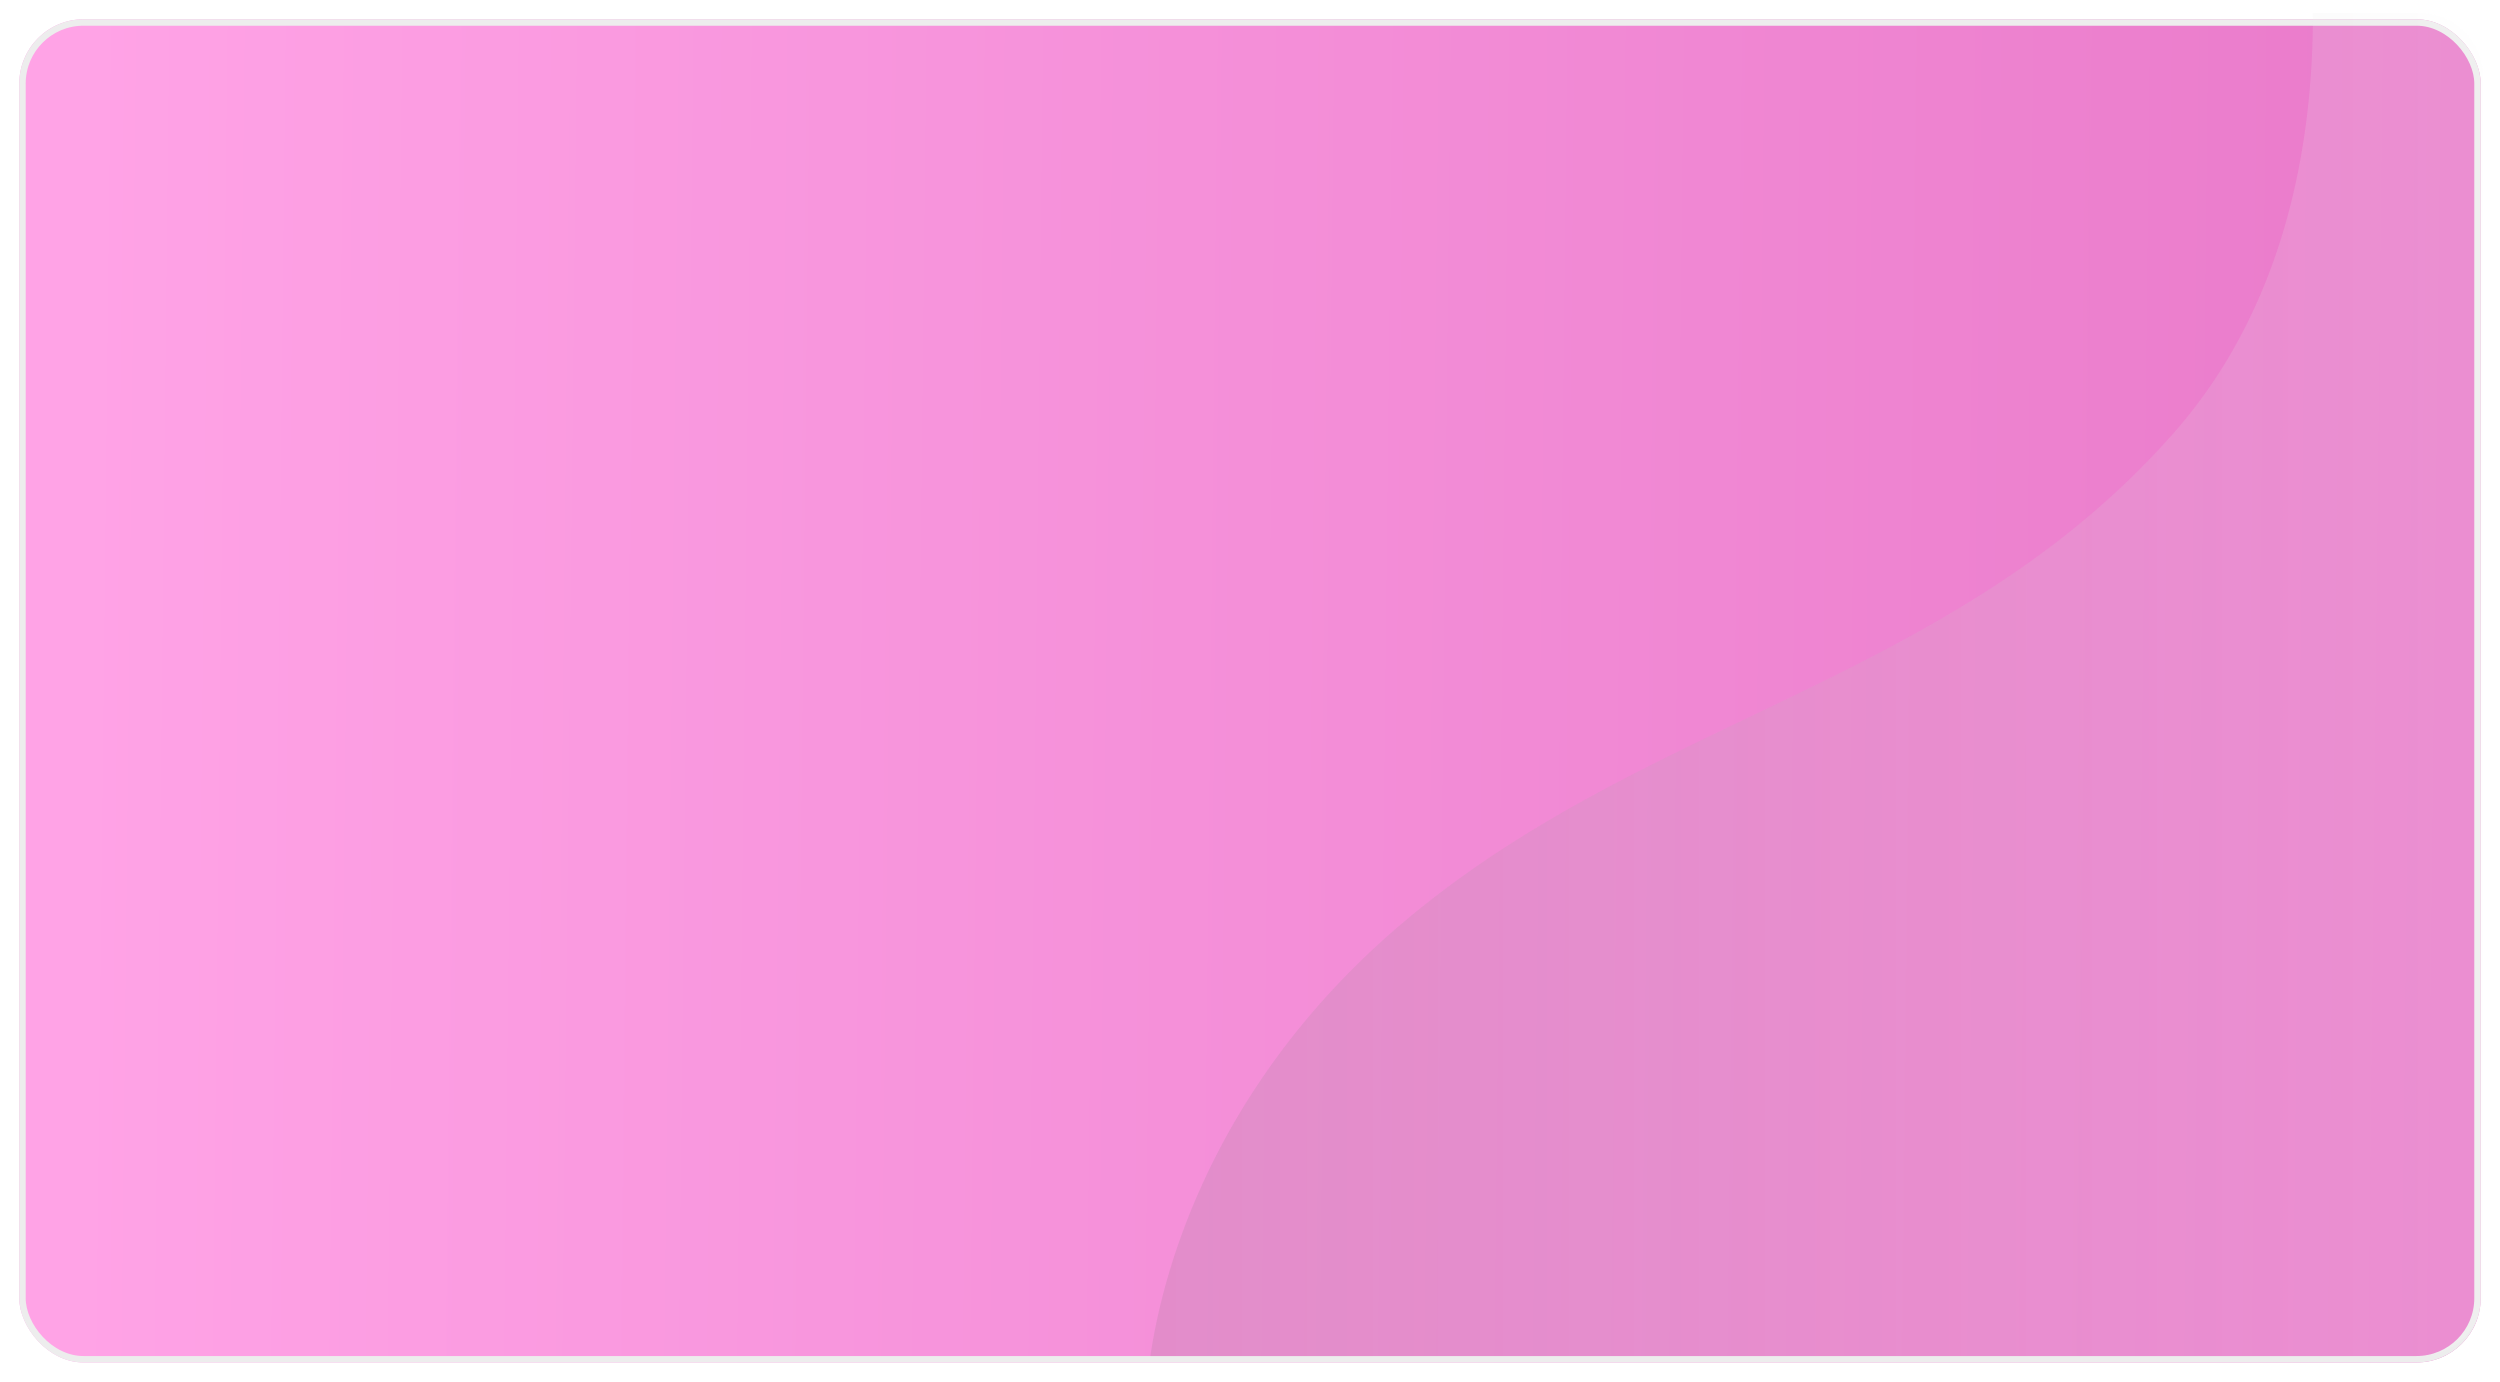 <svg xmlns="http://www.w3.org/2000/svg" xmlns:xlink="http://www.w3.org/1999/xlink" width="389" height="215" viewBox="0 0 389 215">
  <defs>
    <linearGradient id="linear-gradient" x1="0.016" y1="0.457" x2="1" y2="0.463" gradientUnits="objectBoundingBox">
      <stop offset="0" stop-color="#ffa3e6"/>
      <stop offset="1" stop-color="#e97aca"/>
    </linearGradient>
    <filter id="Rectangle_4936" x="0" y="0" width="389" height="215" filterUnits="userSpaceOnUse">
      <feOffset dy="1" input="SourceAlpha"/>
      <feGaussianBlur stdDeviation="1" result="blur"/>
      <feFlood flood-opacity="0.161"/>
      <feComposite operator="in" in2="blur"/>
      <feComposite in="SourceGraphic"/>
    </filter>
    <linearGradient id="linear-gradient-2" y1="0.5" x2="1" y2="0.5" gradientUnits="objectBoundingBox">
      <stop offset="0" stop-color="#7e7b7b"/>
      <stop offset="1" stop-color="#fff"/>
    </linearGradient>
  </defs>
  <g id="Group_9296" data-name="Group 9296" transform="translate(-1356.832 -839)">
    <g transform="matrix(1, 0, 0, 1, 1356.83, 839)" filter="url(#Rectangle_4936)">
      <g id="Rectangle_4936-2" data-name="Rectangle 4936" transform="translate(3 2)" stroke="#ededed" stroke-width="1" fill="url(#linear-gradient)">
        <rect width="383" height="209" rx="10" stroke="none"/>
        <rect x="0.5" y="0.5" width="382" height="208" rx="9.5" fill="none"/>
      </g>
    </g>
    <path id="Path_6782" data-name="Path 6782" d="M4059.693,25.172H4043.2c.041,20.24-4.237,45.717-21.835,65.572-34.585,39.018-82.471,43.9-120.6,76.706-29.489,25.374-36.7,54.72-38.456,66.722h197.385a10,10,0,0,0,10-10v-189A10,10,0,0,0,4059.693,25.172Z" transform="translate(-2326.475 815.828)" opacity="0.155" fill="url(#linear-gradient-2)" style="mix-blend-mode: overlay;isolation: isolate"/>
  </g>
</svg>
